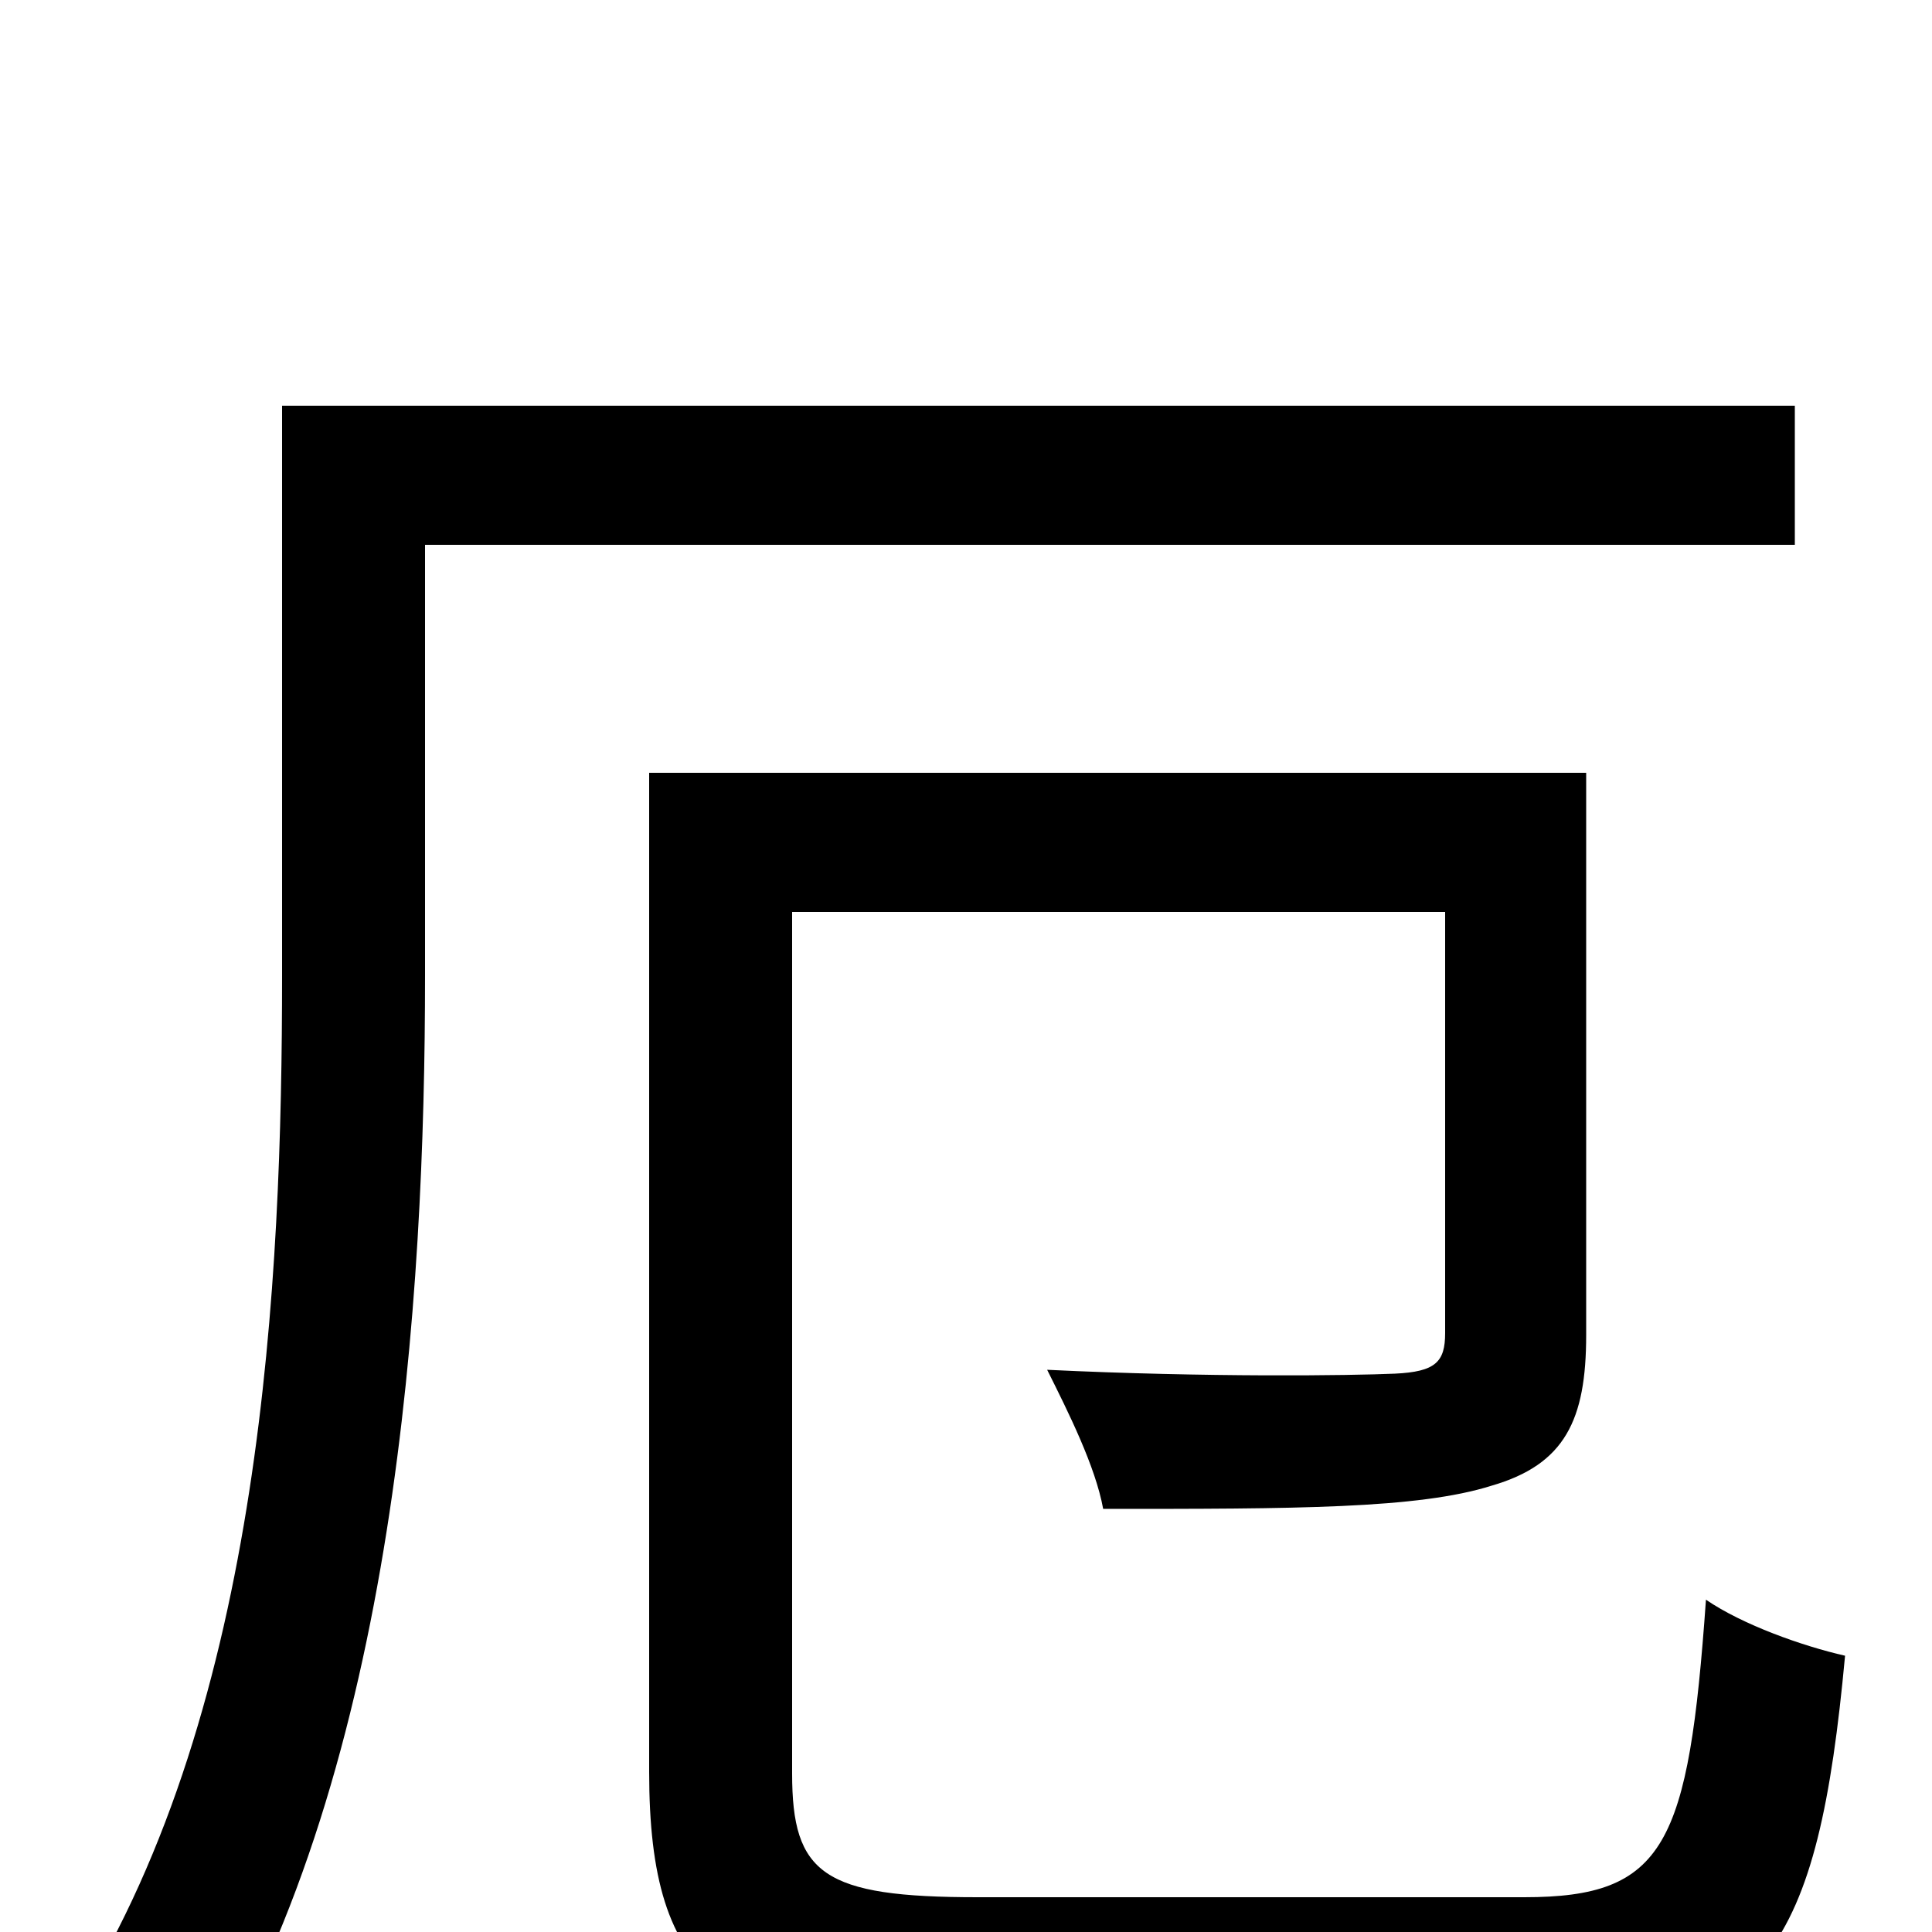 <svg xmlns="http://www.w3.org/2000/svg" viewBox="0 -1000 1000 1000">
	<path fill="#000000" d="M929 -718V-790H146V-495C146 -337 136 -118 40 36C59 44 92 64 106 77C205 -86 220 -328 220 -495V-718ZM506 -18C426 -18 410 -30 410 -82V-528H748V-310C748 -295 743 -290 722 -289C699 -288 625 -287 542 -291C553 -269 567 -241 571 -219C670 -219 734 -219 772 -231C810 -242 821 -265 821 -309V-600H336V-83C336 26 375 54 505 54H792C914 54 941 8 955 -143C933 -148 902 -159 883 -172C874 -45 862 -18 789 -18Z"/>
</svg>
